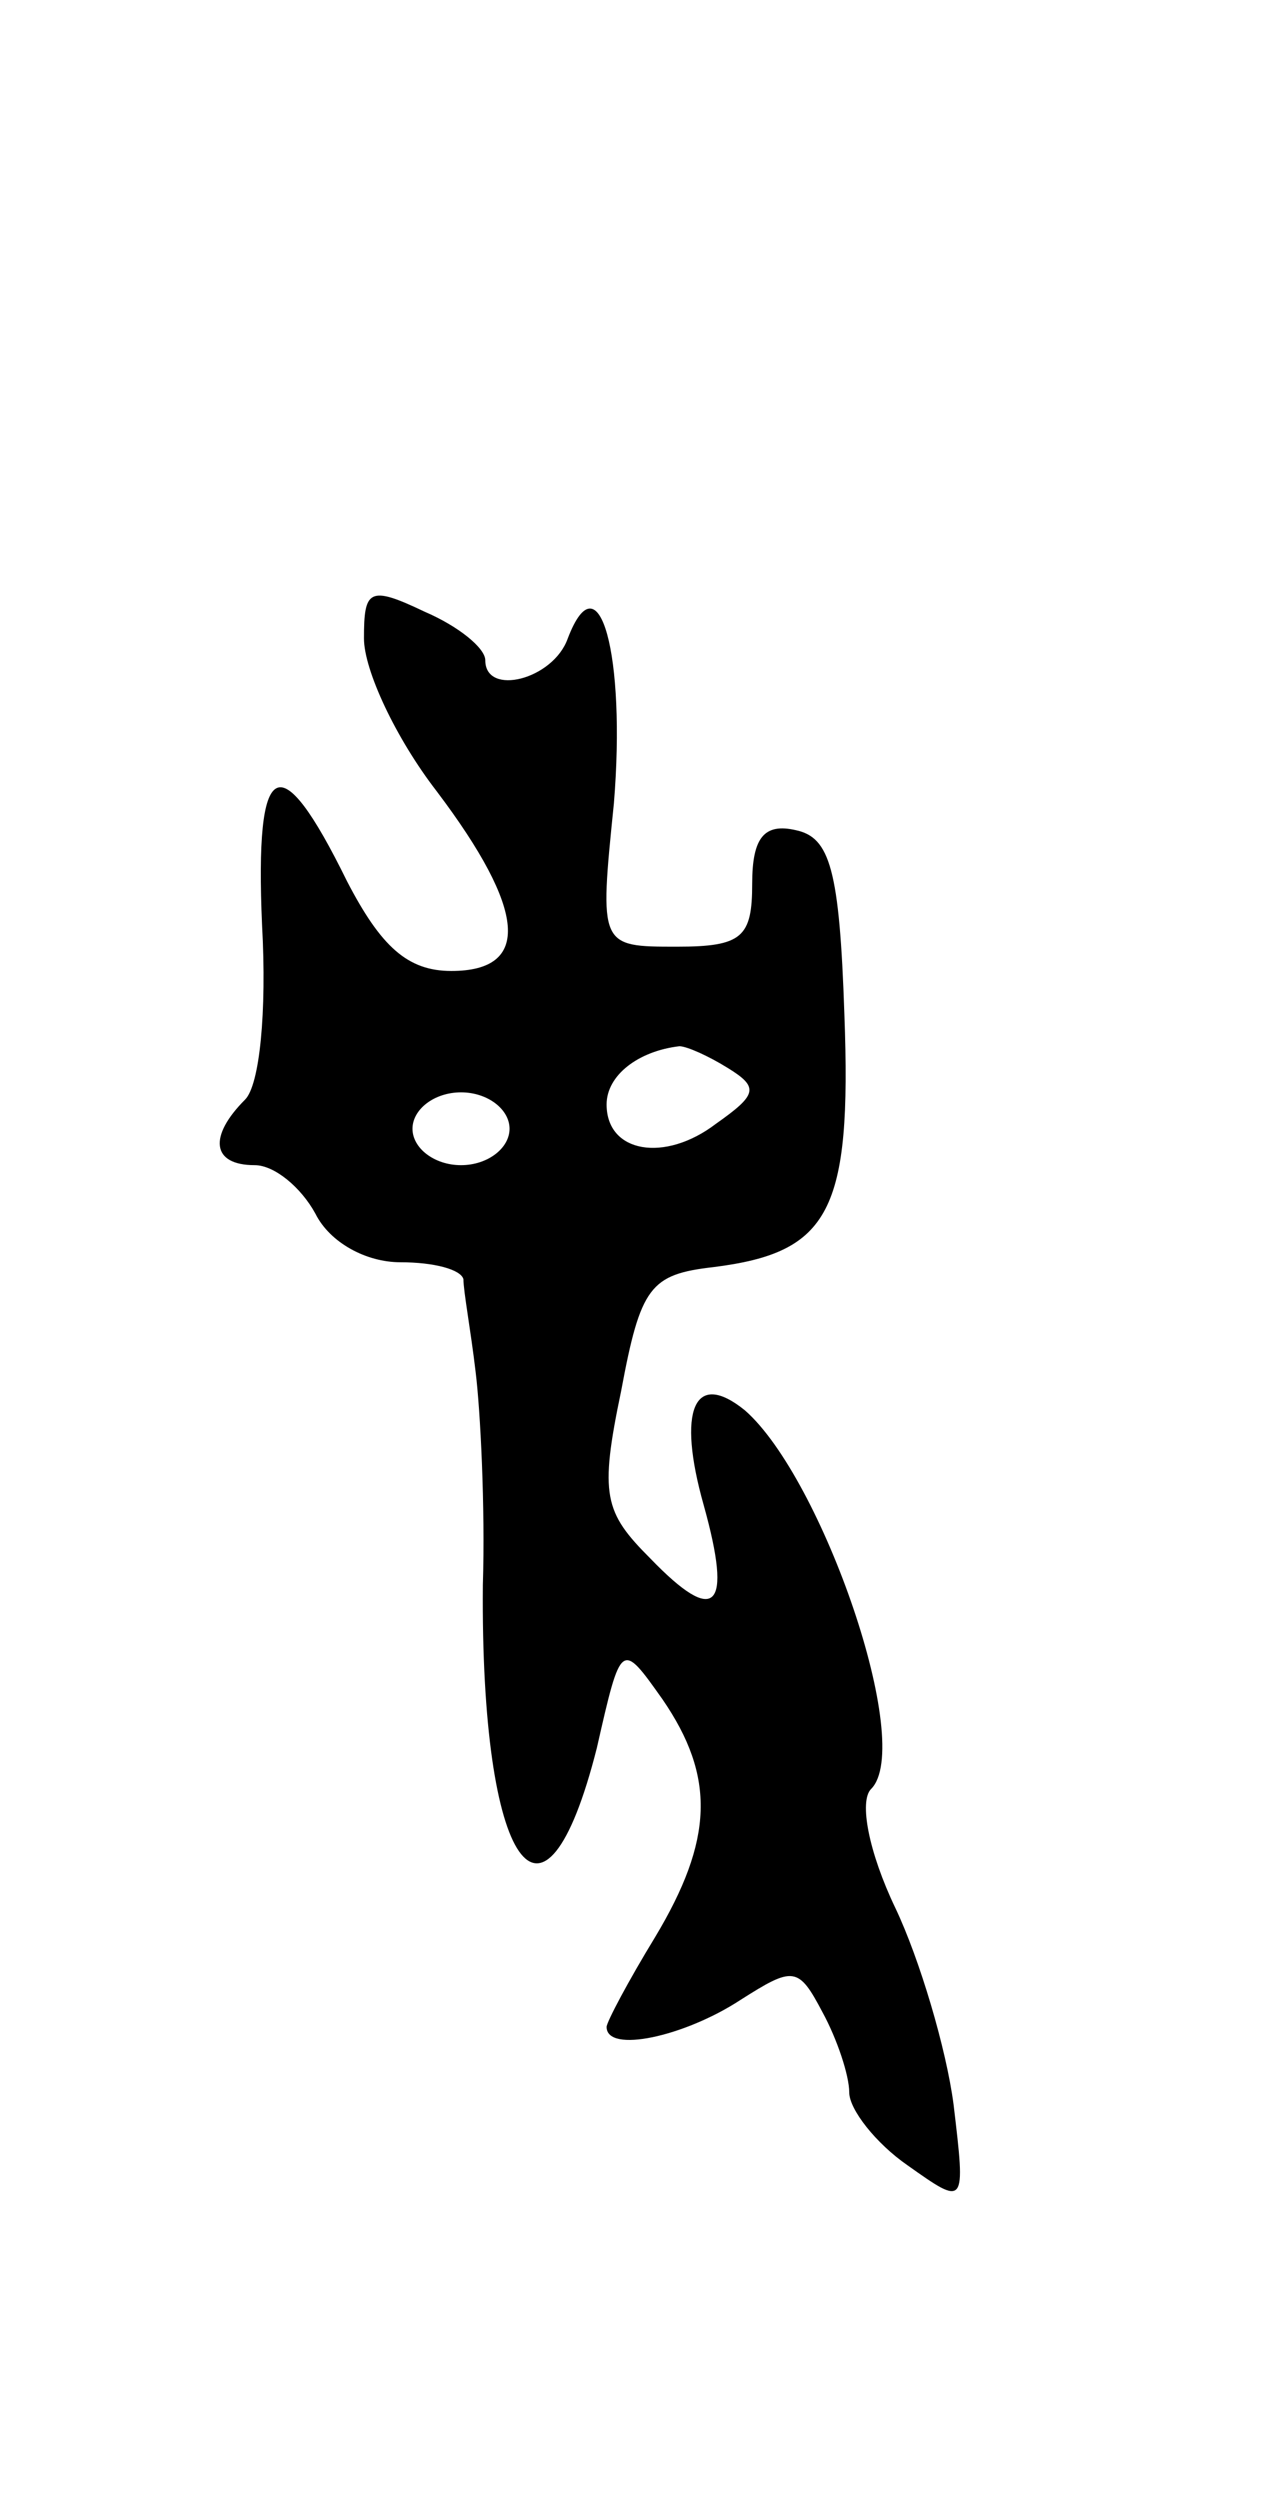 <svg version="1.0" xmlns="http://www.w3.org/2000/svg"
 width="53pt" height="103pt" viewBox="0 0 53 103"
 preserveAspectRatio="xMidYMid meet">
<g transform="translate(0,103) scale(0.1,-0.1)"
fill="#000000" stroke="none">
<path d="M150 767 c0 -13 13 -41 30 -63 37 -49 39 -74 6 -74 -18 0 -29 10 -43
37 -28 57 -38 51 -35 -18 2 -36 -1 -66 -7 -72 -15 -15 -14 -27 4 -27 8 0 19
-9 25 -20 6 -12 21 -20 35 -20 14 0 25 -3 26 -7 0 -5 3 -21 5 -38 2 -16 4 -56
3 -88 -1 -116 25 -154 47 -67 10 44 10 44 27 20 22 -32 21 -58 -3 -98 -11 -18
-20 -35 -20 -37 0 -11 32 -4 55 11 22 14 24 14 34 -5 6 -11 11 -26 11 -33 0
-7 11 -21 24 -30 24 -17 24 -17 19 25 -3 23 -14 60 -24 81 -11 23 -15 44 -10
49 18 18 -20 128 -52 156 -21 17 -28 0 -17 -39 12 -43 5 -50 -22 -22 -19 19
-21 26 -12 69 8 43 12 48 38 51 48 6 57 23 54 104 -2 60 -6 73 -20 76 -13 3
-18 -3 -18 -22 0 -22 -4 -26 -31 -26 -32 0 -32 0 -26 59 5 61 -6 102 -19 68
-6 -17 -34 -24 -34 -9 0 5 -11 14 -25 20 -23 11 -25 9 -25 -11z m150 -177 c13
-8 12 -11 -5 -23 -21 -16 -45 -12 -45 8 0 12 13 22 30 24 3 0 12 -4 20 -9z
m-90 -25 c0 -8 -9 -15 -20 -15 -11 0 -20 7 -20 15 0 8 9 15 20 15 11 0 20 -7
20 -15z"/>
</g>
</svg>
